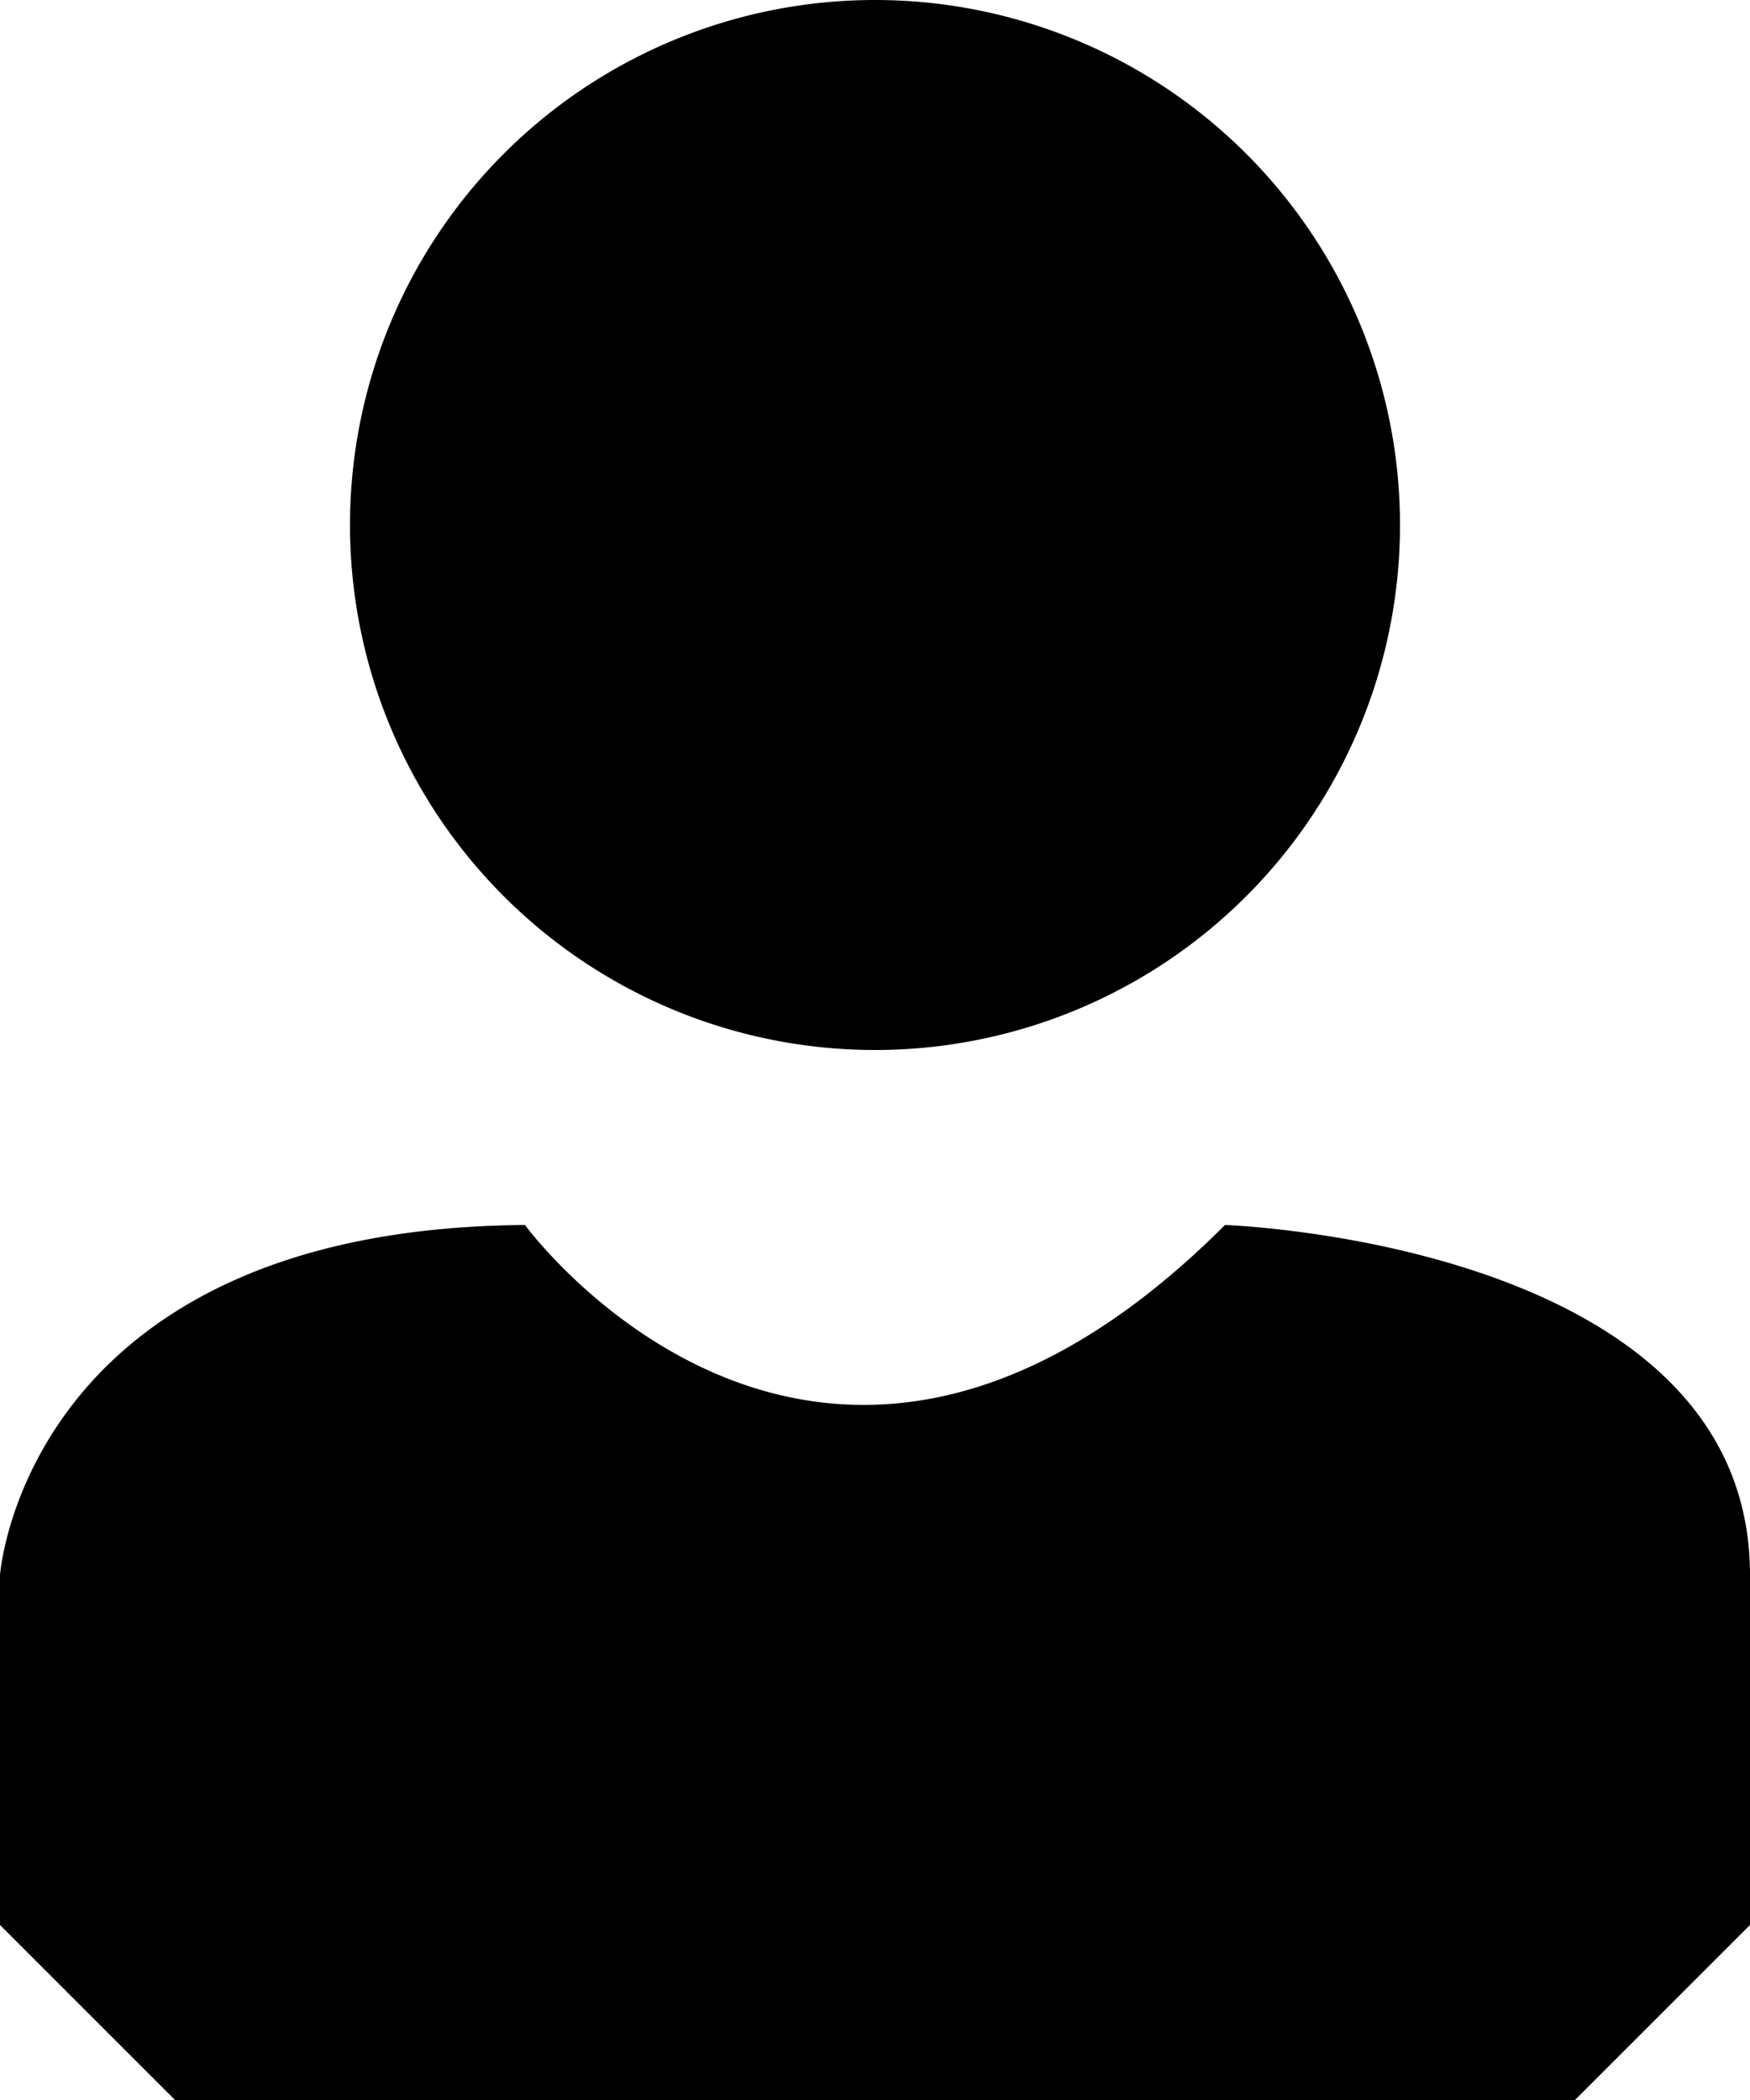 <svg xmlns="http://www.w3.org/2000/svg" width="10" height="12" viewBox="0 0 10 12">
  <path id="user" class="cls-1" d="M503,51l-1-1V48s0.143-1.979,3-2c0,0,1.687,2.313,4,0,0,0,3,.1,3,2v2l-1,1h-8Zm4-12a3,3,0,1,1-3,3A3,3,0,0,1,507,39Z" transform="translate(-502 -39)"/>
</svg>
